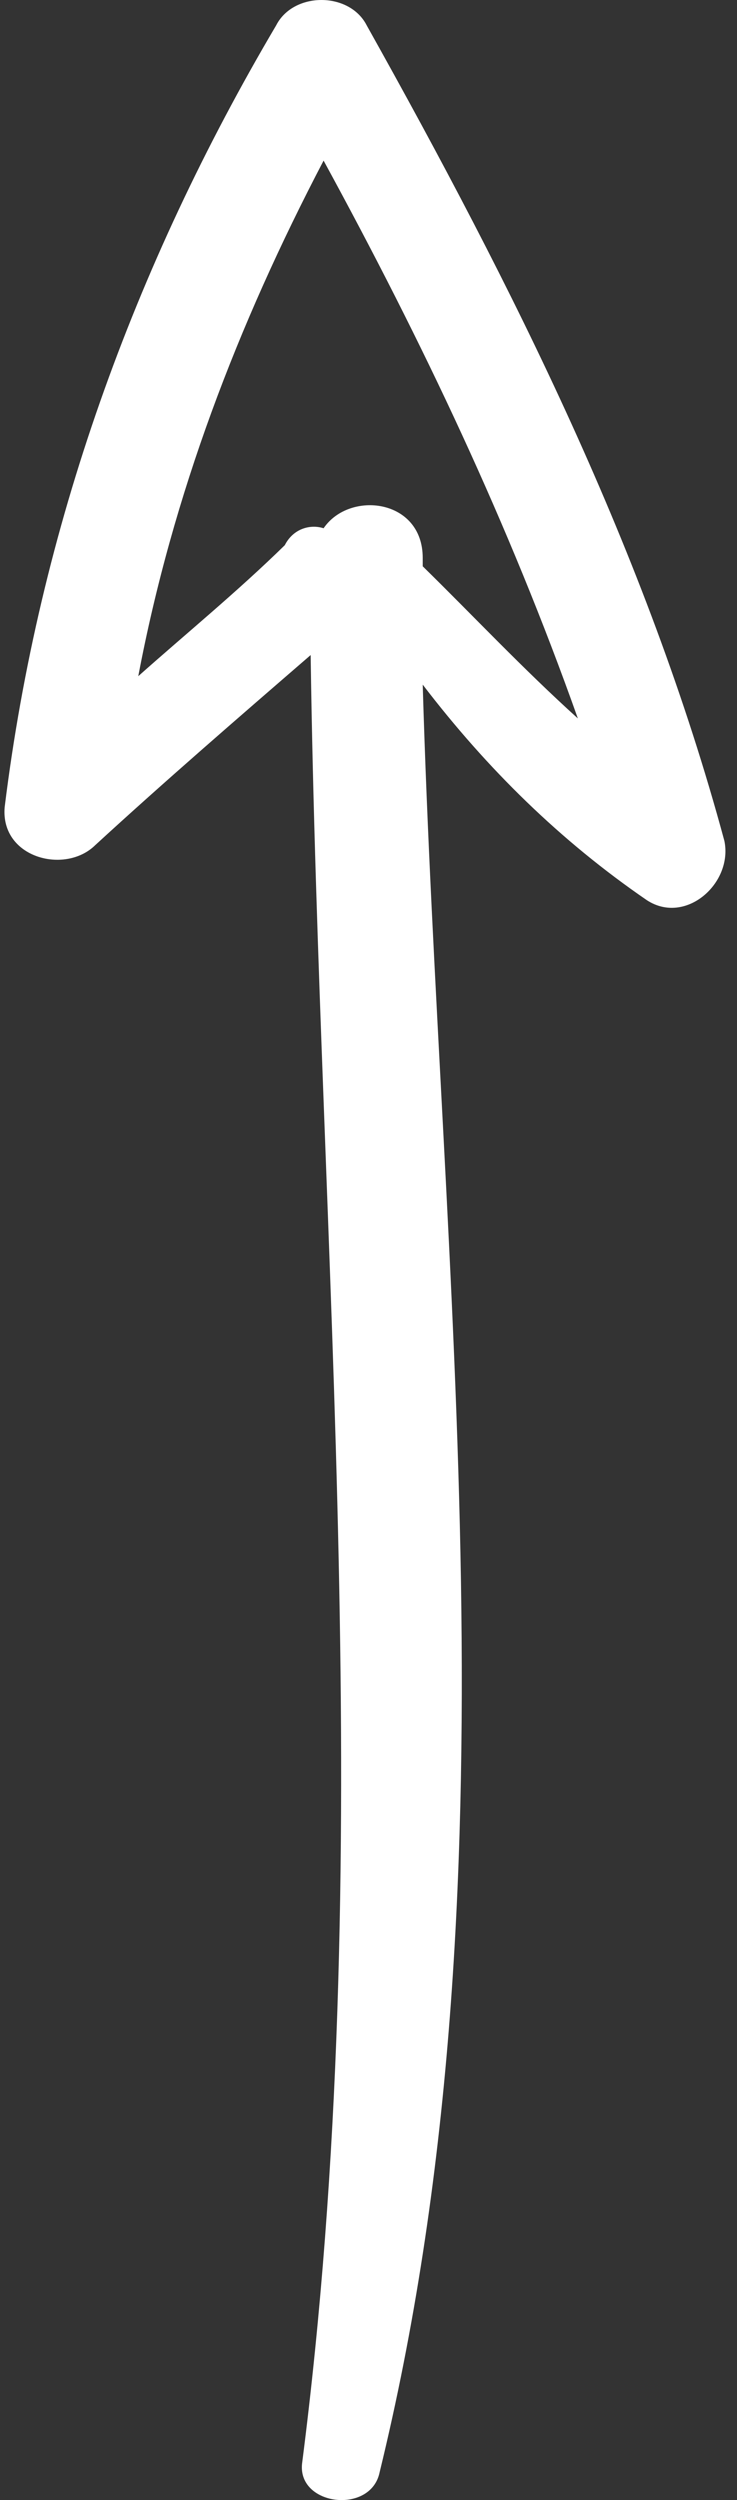 <svg width="46" height="156" viewBox="0 0 46 156" fill="none" xmlns="http://www.w3.org/2000/svg">
<rect x="0" y="0" width="46" height="156" fill="#333333" stroke="none"/>
<path d="M17.238 1.582C18.314 -0.527 21.811 -0.527 22.887 1.582C32.033 17.932 40.372 34.545 45.214 52.477C45.752 55.114 42.793 57.751 40.372 56.169C34.992 52.477 30.419 47.994 26.384 42.72C27.46 79.638 32.571 117.875 23.694 154.266C23.156 156.903 18.583 156.376 18.852 153.738C23.694 116.029 19.928 78.583 19.39 40.874C14.817 44.829 10.244 48.785 5.94 52.74C4.057 54.586 0.022 53.531 0.291 50.367C2.443 32.963 8.361 16.613 17.238 1.582ZM20.197 32.963C21.811 30.59 26.384 31.117 26.384 34.809C26.384 35.072 26.384 35.336 26.384 35.336C29.612 38.501 32.571 41.665 36.068 44.83C31.764 32.699 26.384 21.36 20.197 10.021C14.817 20.305 10.782 30.853 8.63 42.193C11.589 39.556 14.817 36.918 17.776 34.018C18.314 32.963 19.39 32.699 20.197 32.963Z" fill="white"/>
</svg>
